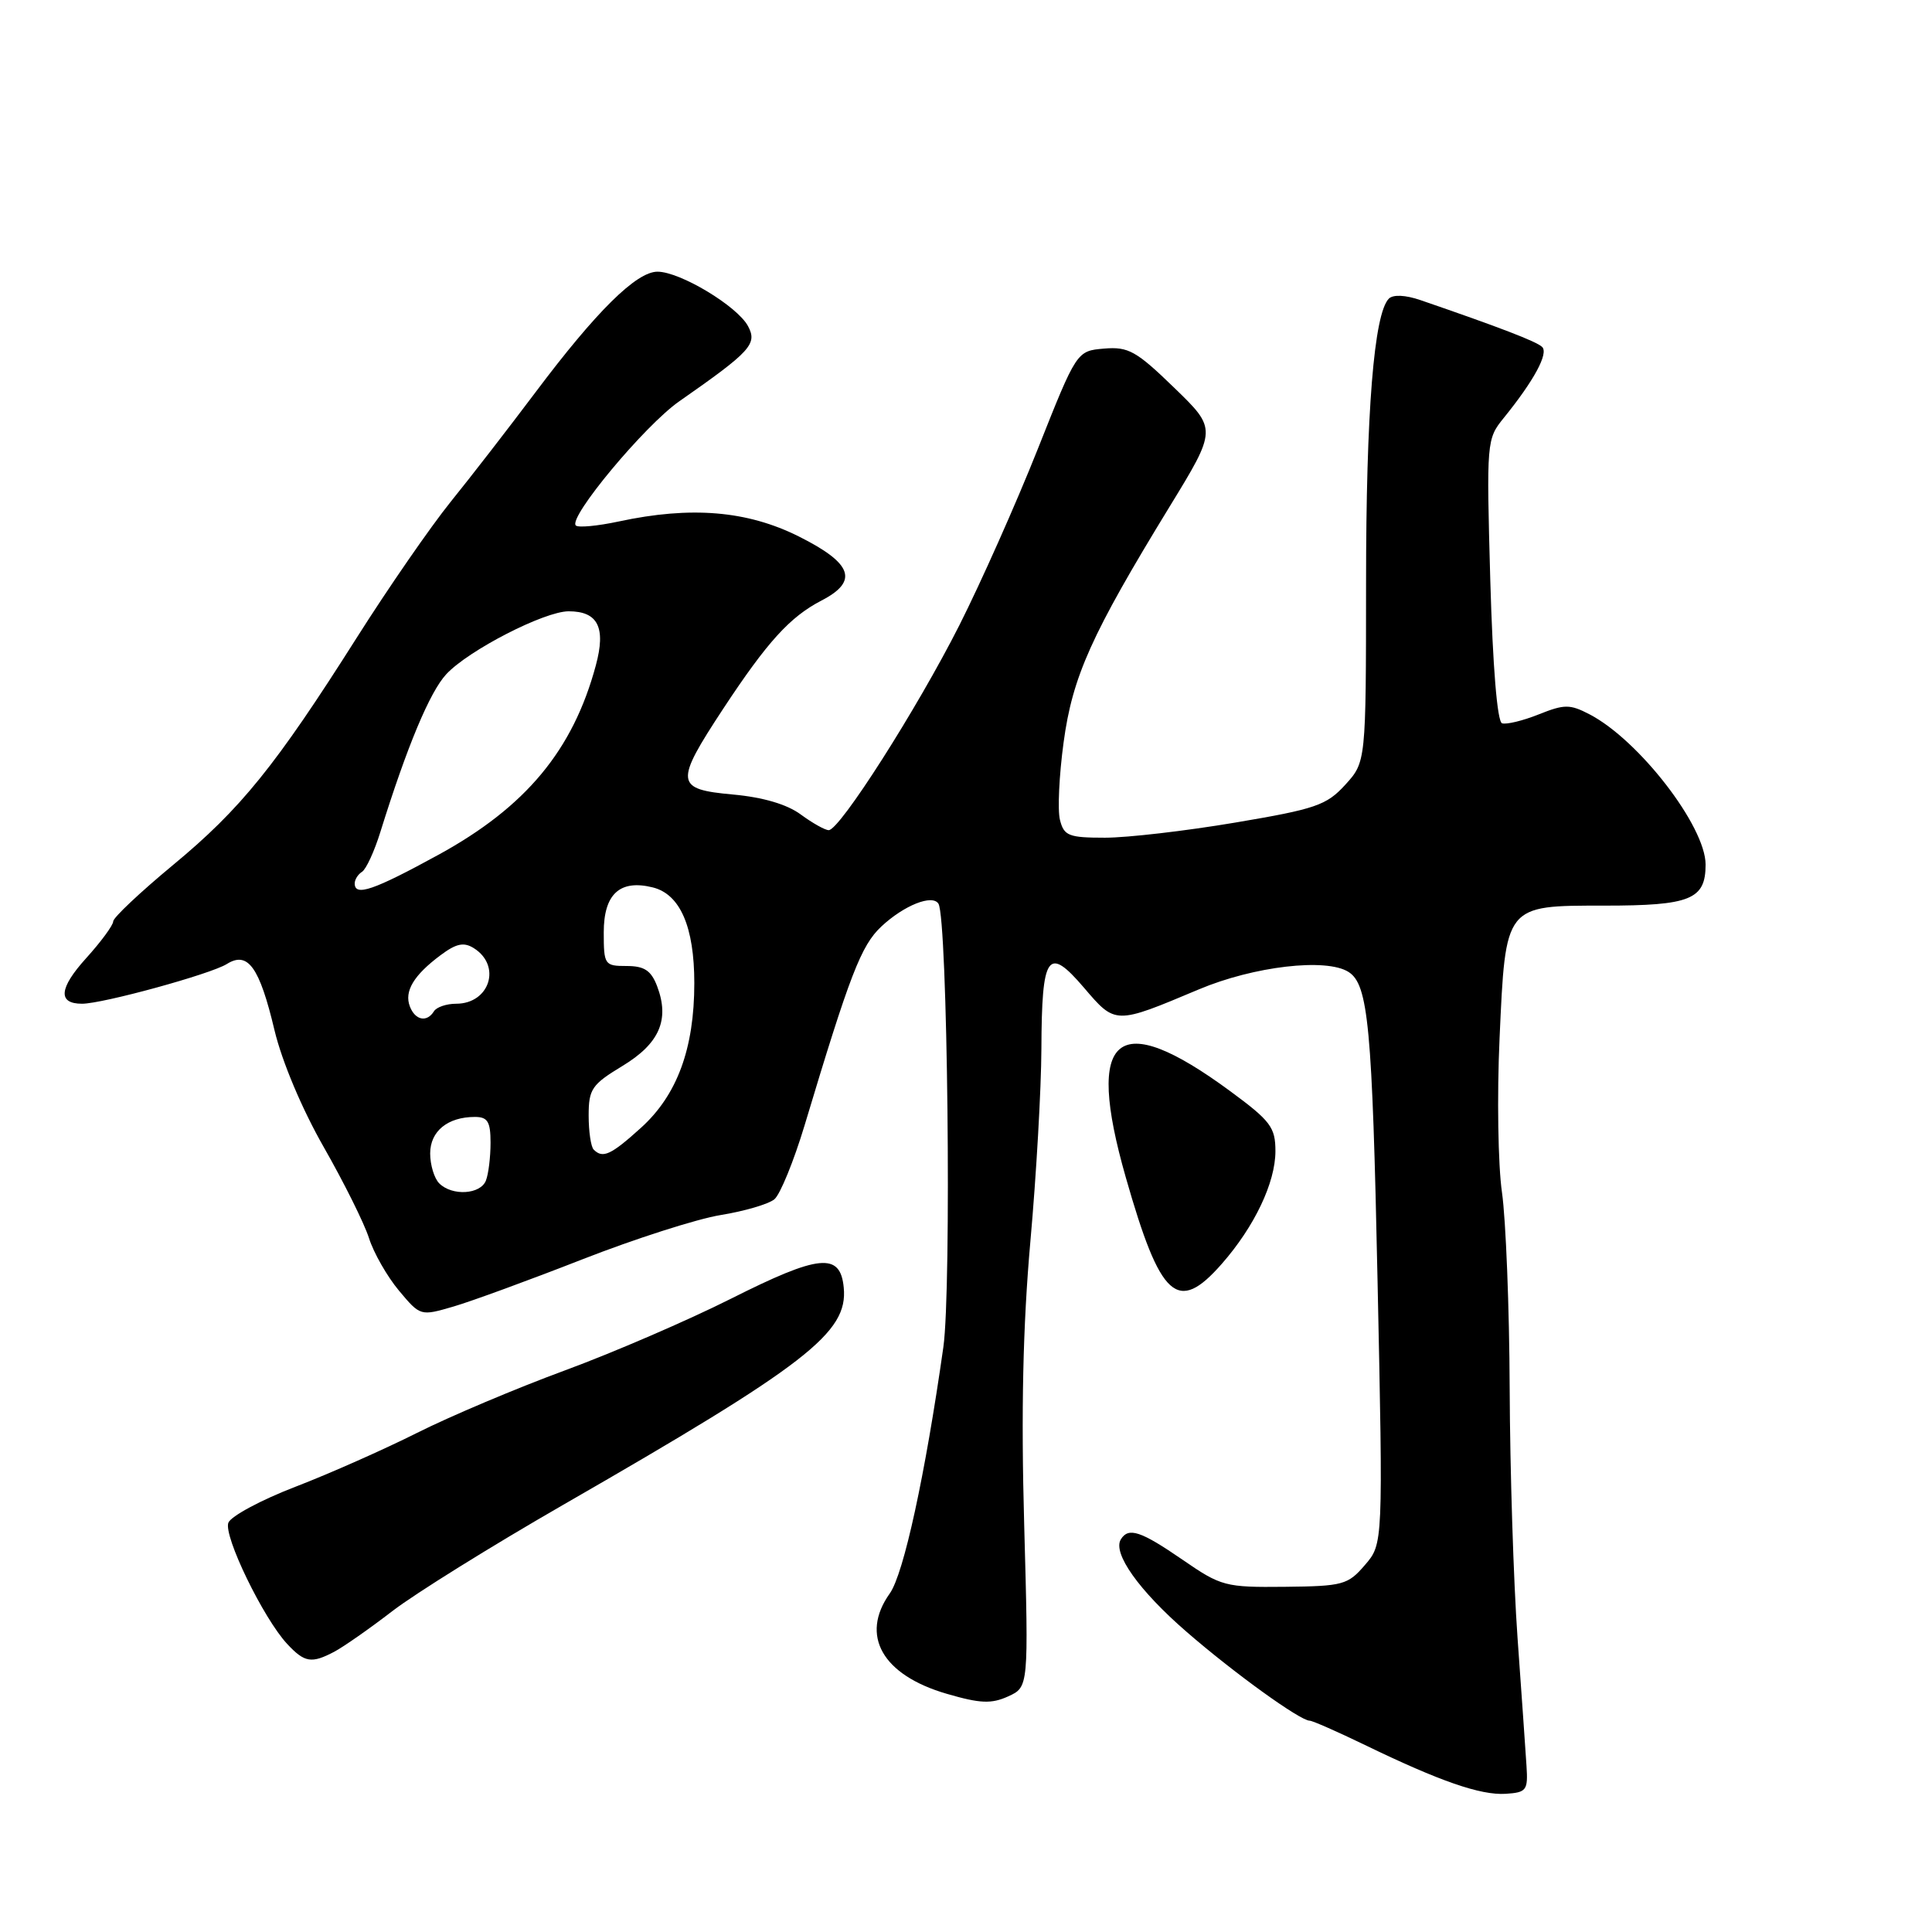 <?xml version="1.0" encoding="UTF-8" standalone="no"?>
<!DOCTYPE svg PUBLIC "-//W3C//DTD SVG 1.1//EN" "http://www.w3.org/Graphics/SVG/1.1/DTD/svg11.dtd" >
<svg xmlns="http://www.w3.org/2000/svg" xmlns:xlink="http://www.w3.org/1999/xlink" version="1.1" viewBox="0 0 256 256">
 <g >
 <path fill="currentColor"
d=" M 202.27 234.00 C 202.15 232.07 201.61 224.43 201.08 217.00 C 200.55 209.57 200.08 194.72 200.04 184.00 C 200.00 173.28 199.53 161.57 199.02 158.00 C 198.50 154.43 198.35 145.24 198.70 137.59 C 199.50 119.82 199.36 120.00 212.57 120.00 C 223.99 120.00 226.00 119.19 226.00 114.56 C 226.00 109.49 217.15 98.03 210.60 94.64 C 208.02 93.30 207.29 93.30 203.89 94.66 C 201.79 95.50 199.60 96.03 199.03 95.84 C 198.39 95.63 197.80 88.36 197.47 76.86 C 196.96 58.47 196.98 58.17 199.27 55.36 C 203.26 50.43 205.22 46.82 204.34 45.97 C 203.60 45.25 198.73 43.38 188.23 39.77 C 186.22 39.08 184.60 39.01 184.03 39.57 C 182.06 41.57 181.01 54.53 181.01 77.23 C 181.00 100.97 181.00 100.97 178.25 103.99 C 175.77 106.71 174.33 107.20 163.65 109.00 C 157.13 110.10 149.38 111.00 146.42 111.00 C 141.60 111.00 140.98 110.75 140.45 108.64 C 140.12 107.34 140.34 102.73 140.93 98.39 C 142.11 89.63 144.62 84.07 154.95 67.18 C 161.26 56.87 161.26 56.87 155.59 51.38 C 150.56 46.50 149.51 45.92 146.30 46.19 C 142.67 46.50 142.67 46.50 137.51 59.50 C 134.67 66.65 129.99 77.16 127.12 82.85 C 121.51 93.94 111.27 110.00 109.81 110.00 C 109.32 110.00 107.65 109.06 106.10 107.92 C 104.29 106.58 101.10 105.64 97.14 105.28 C 89.44 104.58 89.35 103.77 95.85 93.88 C 101.67 85.05 104.67 81.74 108.86 79.57 C 113.81 77.01 112.96 74.64 105.84 71.08 C 99.00 67.66 91.56 67.04 81.98 69.10 C 79.17 69.70 76.61 69.94 76.30 69.63 C 75.25 68.59 85.45 56.35 90.00 53.18 C 99.49 46.56 100.38 45.58 99.12 43.22 C 97.70 40.56 90.11 36.00 87.12 36.00 C 84.32 36.00 79.01 41.25 70.94 52.00 C 67.43 56.67 62.38 63.20 59.71 66.50 C 57.05 69.80 51.45 77.90 47.27 84.50 C 36.51 101.49 31.90 107.20 22.90 114.64 C 18.56 118.24 15.00 121.59 15.00 122.09 C 15.00 122.59 13.39 124.78 11.42 126.96 C 7.81 130.95 7.63 133.00 10.87 133.00 C 13.61 133.00 27.90 129.08 30.05 127.74 C 32.84 125.99 34.38 128.12 36.37 136.50 C 37.36 140.65 40.02 146.96 42.90 152.00 C 45.57 156.68 48.27 162.10 48.89 164.05 C 49.51 166.01 51.30 169.14 52.86 171.01 C 55.70 174.40 55.71 174.40 60.10 173.12 C 62.52 172.41 70.19 169.60 77.14 166.88 C 84.09 164.16 92.35 161.51 95.49 161.00 C 98.64 160.49 101.84 159.55 102.61 158.91 C 103.38 158.27 105.18 153.86 106.61 149.12 C 112.62 129.11 114.10 125.28 116.78 122.77 C 119.78 119.96 123.55 118.46 124.35 119.75 C 125.56 121.71 126.10 170.75 125.00 178.50 C 122.59 195.47 119.75 208.54 117.90 211.14 C 113.93 216.71 116.91 221.96 125.46 224.44 C 129.89 225.73 131.36 225.79 133.59 224.78 C 136.30 223.54 136.30 223.54 135.71 202.02 C 135.29 187.01 135.54 175.66 136.53 164.50 C 137.32 155.70 137.97 144.22 137.99 139.00 C 138.04 126.42 138.83 125.27 143.61 130.85 C 147.82 135.78 147.73 135.78 158.85 131.10 C 166.14 128.03 175.74 126.91 178.69 128.79 C 181.31 130.45 181.83 136.00 182.53 169.59 C 183.27 204.58 183.27 204.58 180.86 207.37 C 178.61 210.00 177.95 210.18 170.24 210.26 C 162.35 210.34 161.81 210.20 156.69 206.67 C 151.15 202.86 149.53 202.33 148.52 203.97 C 147.39 205.79 150.92 210.76 157.22 216.22 C 163.51 221.68 172.27 228.00 173.54 228.00 C 173.91 228.00 177.20 229.45 180.86 231.22 C 190.79 236.03 196.16 237.89 199.50 237.69 C 202.27 237.51 202.48 237.24 202.27 234.00 Z  M 44.32 218.85 C 45.52 218.21 48.98 215.80 52.00 213.47 C 55.02 211.15 65.15 204.85 74.50 199.47 C 106.93 180.82 112.39 176.59 111.80 170.61 C 111.35 165.92 108.57 166.19 96.85 172.09 C 91.16 174.95 81.25 179.23 74.84 181.59 C 68.43 183.95 59.63 187.67 55.29 189.85 C 50.95 192.03 43.68 195.26 39.13 197.01 C 34.58 198.76 30.59 200.91 30.26 201.77 C 29.59 203.51 34.90 214.45 38.06 217.84 C 40.37 220.31 41.27 220.46 44.32 218.85 Z  M 161.89 167.47 C 166.22 162.54 169.00 156.70 169.00 152.54 C 169.00 149.37 168.37 148.53 162.99 144.57 C 147.93 133.49 143.73 136.96 149.17 156.00 C 153.77 172.12 156.03 174.15 161.89 167.47 Z  M 58.20 156.80 C 57.54 156.14 57.00 154.36 57.00 152.84 C 57.00 149.89 59.32 148.00 62.93 148.00 C 64.62 148.00 65.00 148.63 65.00 151.42 C 65.00 153.30 64.73 155.55 64.39 156.42 C 63.68 158.28 59.91 158.51 58.20 156.80 Z  M 78.67 152.33 C 78.30 151.97 78.00 149.93 78.00 147.81 C 78.00 144.31 78.42 143.70 82.47 141.25 C 87.38 138.28 88.76 135.12 87.07 130.67 C 86.27 128.59 85.38 128.00 83.02 128.00 C 80.11 128.00 80.00 127.84 80.00 123.54 C 80.00 118.45 82.15 116.50 86.51 117.59 C 90.13 118.50 92.00 122.82 92.00 130.27 C 92.00 138.94 89.72 145.12 84.92 149.45 C 80.95 153.04 79.87 153.54 78.67 152.33 Z  M 54.31 133.36 C 53.54 131.36 54.81 129.23 58.36 126.58 C 60.46 125.01 61.46 124.80 62.79 125.64 C 66.49 127.97 64.88 133.00 60.44 133.00 C 59.16 133.00 57.84 133.45 57.50 134.00 C 56.57 135.51 55.01 135.20 54.31 133.36 Z  M 47.00 117.06 C 47.00 116.54 47.44 115.85 47.97 115.52 C 48.51 115.18 49.61 112.80 50.41 110.21 C 53.94 98.89 56.95 91.68 59.14 89.33 C 62.09 86.16 72.14 81.00 75.35 81.00 C 79.23 81.00 80.31 83.14 78.95 88.17 C 75.93 99.39 69.69 106.91 58.14 113.24 C 49.50 117.97 47.00 118.83 47.00 117.06 Z "/>
</g>
</svg>